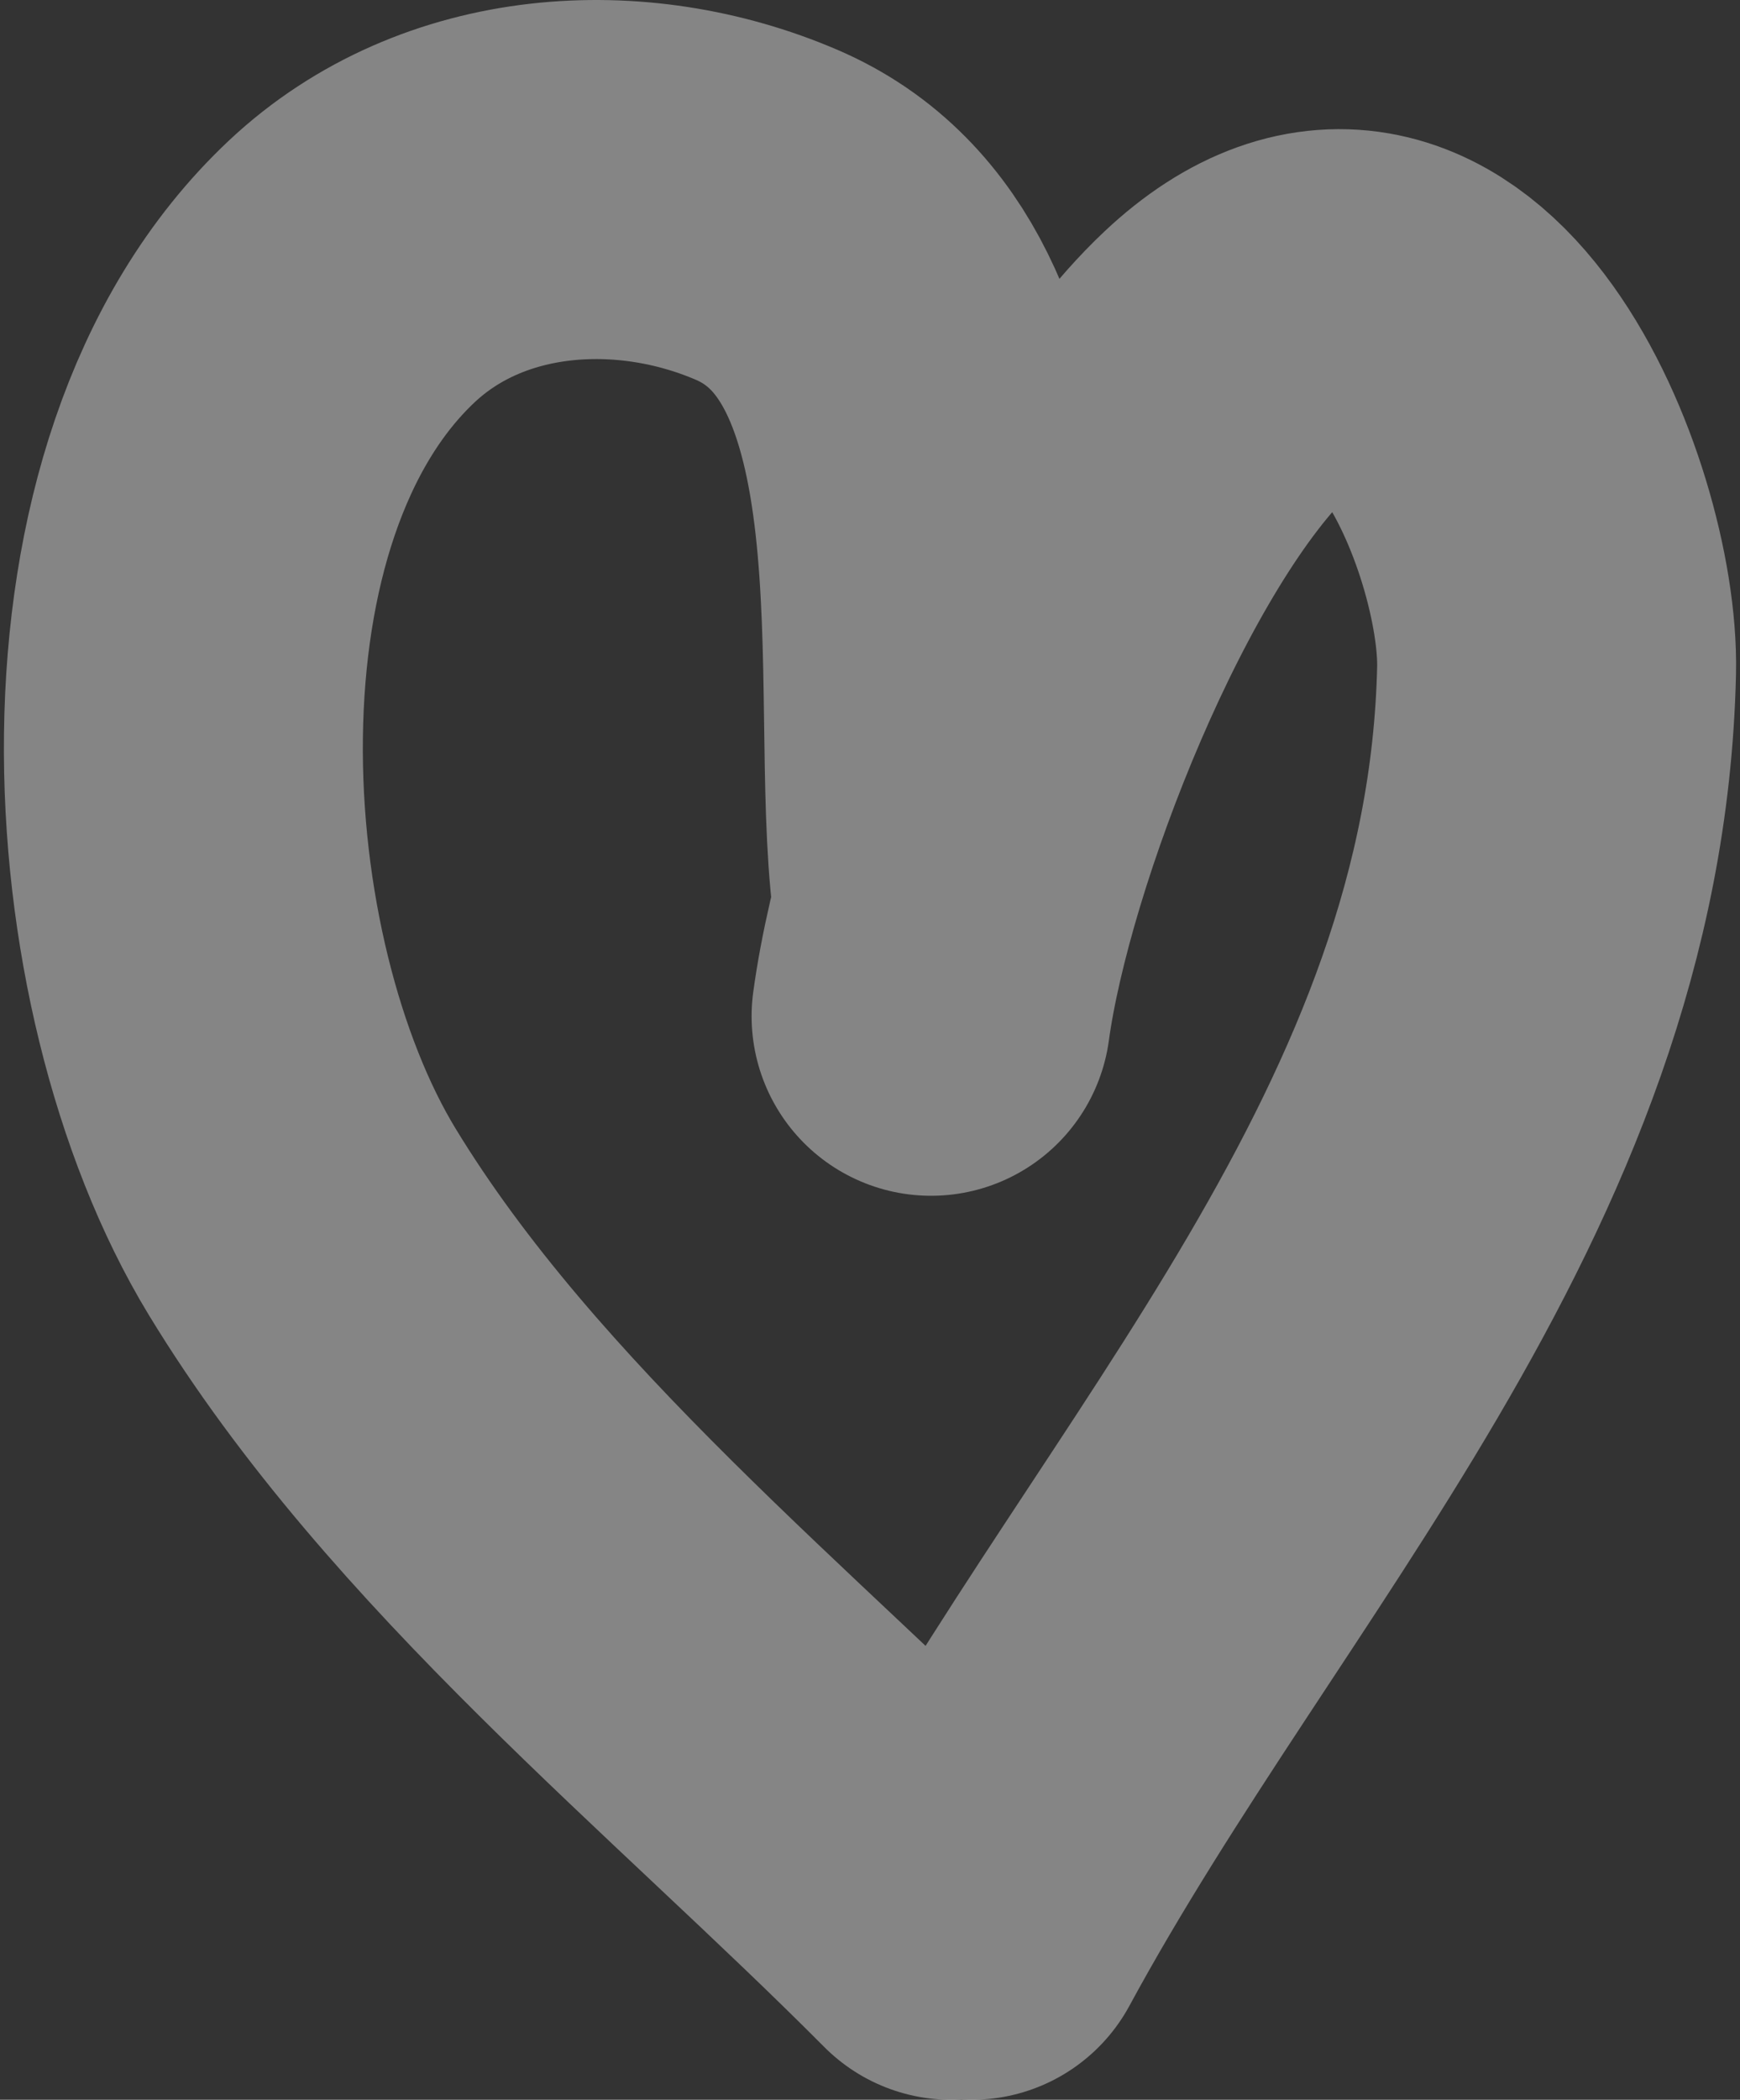 <svg width="223" height="269" fill="none" xmlns="http://www.w3.org/2000/svg"><rect width="100%" height="100%" fill="#333333" stroke="none"/><path d="M121.925 114.5c-3.239-26.063 5.184-74.609-23.689-86.99-17.306-7.42-38.883-6.142-53.155 7.264-29.718 27.915-25.685 89.966-6.355 121.738C59.412 190.513 94.05 217.966 121.925 246m-2.599-115.811c3.227-23.648 19.977-66.847 37.988-83.793 25.14-23.653 42.624 19.977 42.178 39.514-1.442 63.052-46.676 107.928-74.966 160.09" stroke="#fff" stroke-opacity=".4" stroke-width="46" stroke-linecap="round"/></svg>